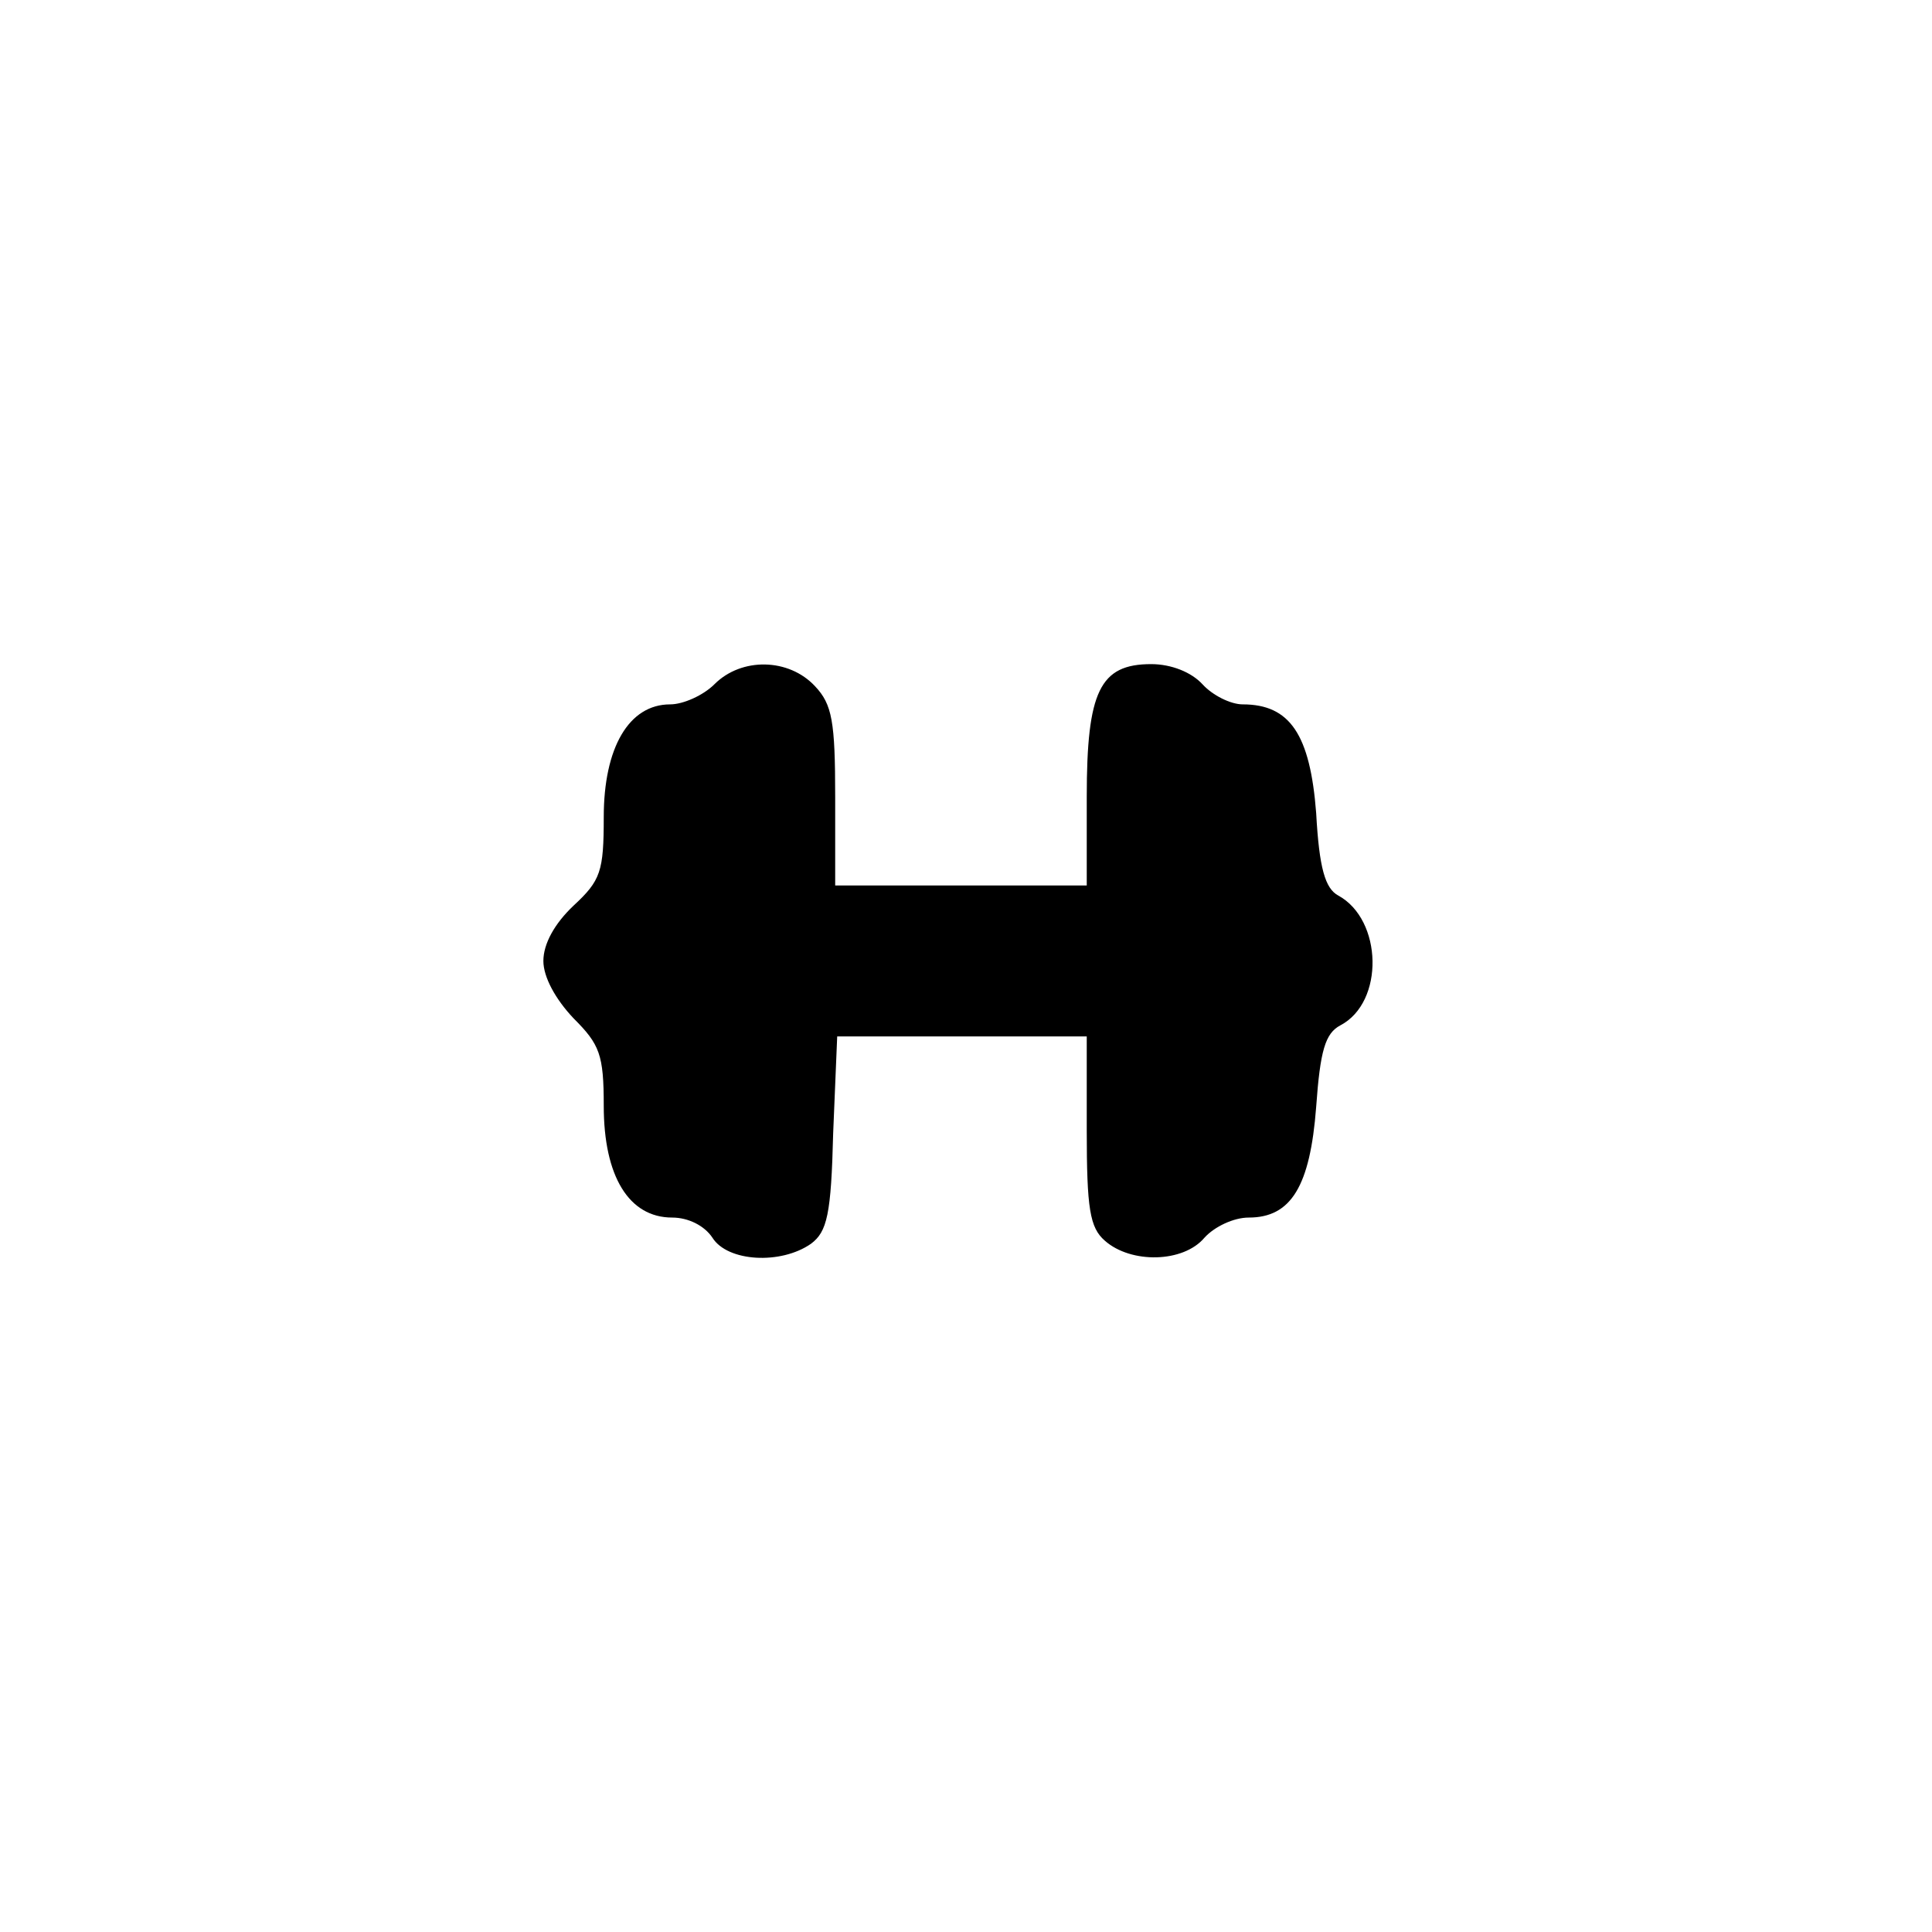 <?xml version="1.0" standalone="no"?>
<!DOCTYPE svg PUBLIC "-//W3C//DTD SVG 20010904//EN"
 "http://www.w3.org/TR/2001/REC-SVG-20010904/DTD/svg10.dtd">
<svg version="1.0" xmlns="http://www.w3.org/2000/svg"
 width="192pt" height="192pt" viewBox="0 0 192 192"
 preserveAspectRatio="xMidYMid meet">
<g transform="translate(0,192) scale(0.1,-0.1)"
fill="#000000" stroke="none">
811 c445 -92 729 -532 635 -987 -62 -301 -295 -546 -601 -630 -91 -26 -329
-26 -420 0 -291 80 -516 305 -596 596 -26 91 -26 329 0 420 120 433 542 692
982 601z"/>
<path d="M710 1240 c-11 -11 -31 -20 -44 -20 -41 0 -66 -43 -66 -112 0 -54 -3
-63 -30 -88 -19 -18 -30 -38 -30 -55 0 -16 12 -38 30 -57 26 -26 30 -36 30
-87 0 -70 25 -111 68 -111 16 0 32 -8 40 -20 15 -24 68 -27 98 -6 16 12 20 29
22 110 l4 96 124 0 124 0 0 -93 c0 -78 3 -97 18 -110 26 -23 78 -22 99 3 10
11 29 20 44 20 42 0 61 31 67 110 4 56 9 73 24 81 44 23 42 105 -2 129 -13 7
-19 27 -22 82 -6 78 -26 108 -73 108 -12 0 -30 9 -40 20 -11 12 -31 20 -51 20
-51 0 -64 -27 -64 -132 l0 -88 -125 0 -125 0 0 88 c0 75 -3 92 -20 110 -26 28
-73 29 -100 2z"/>
</g>
</svg>

